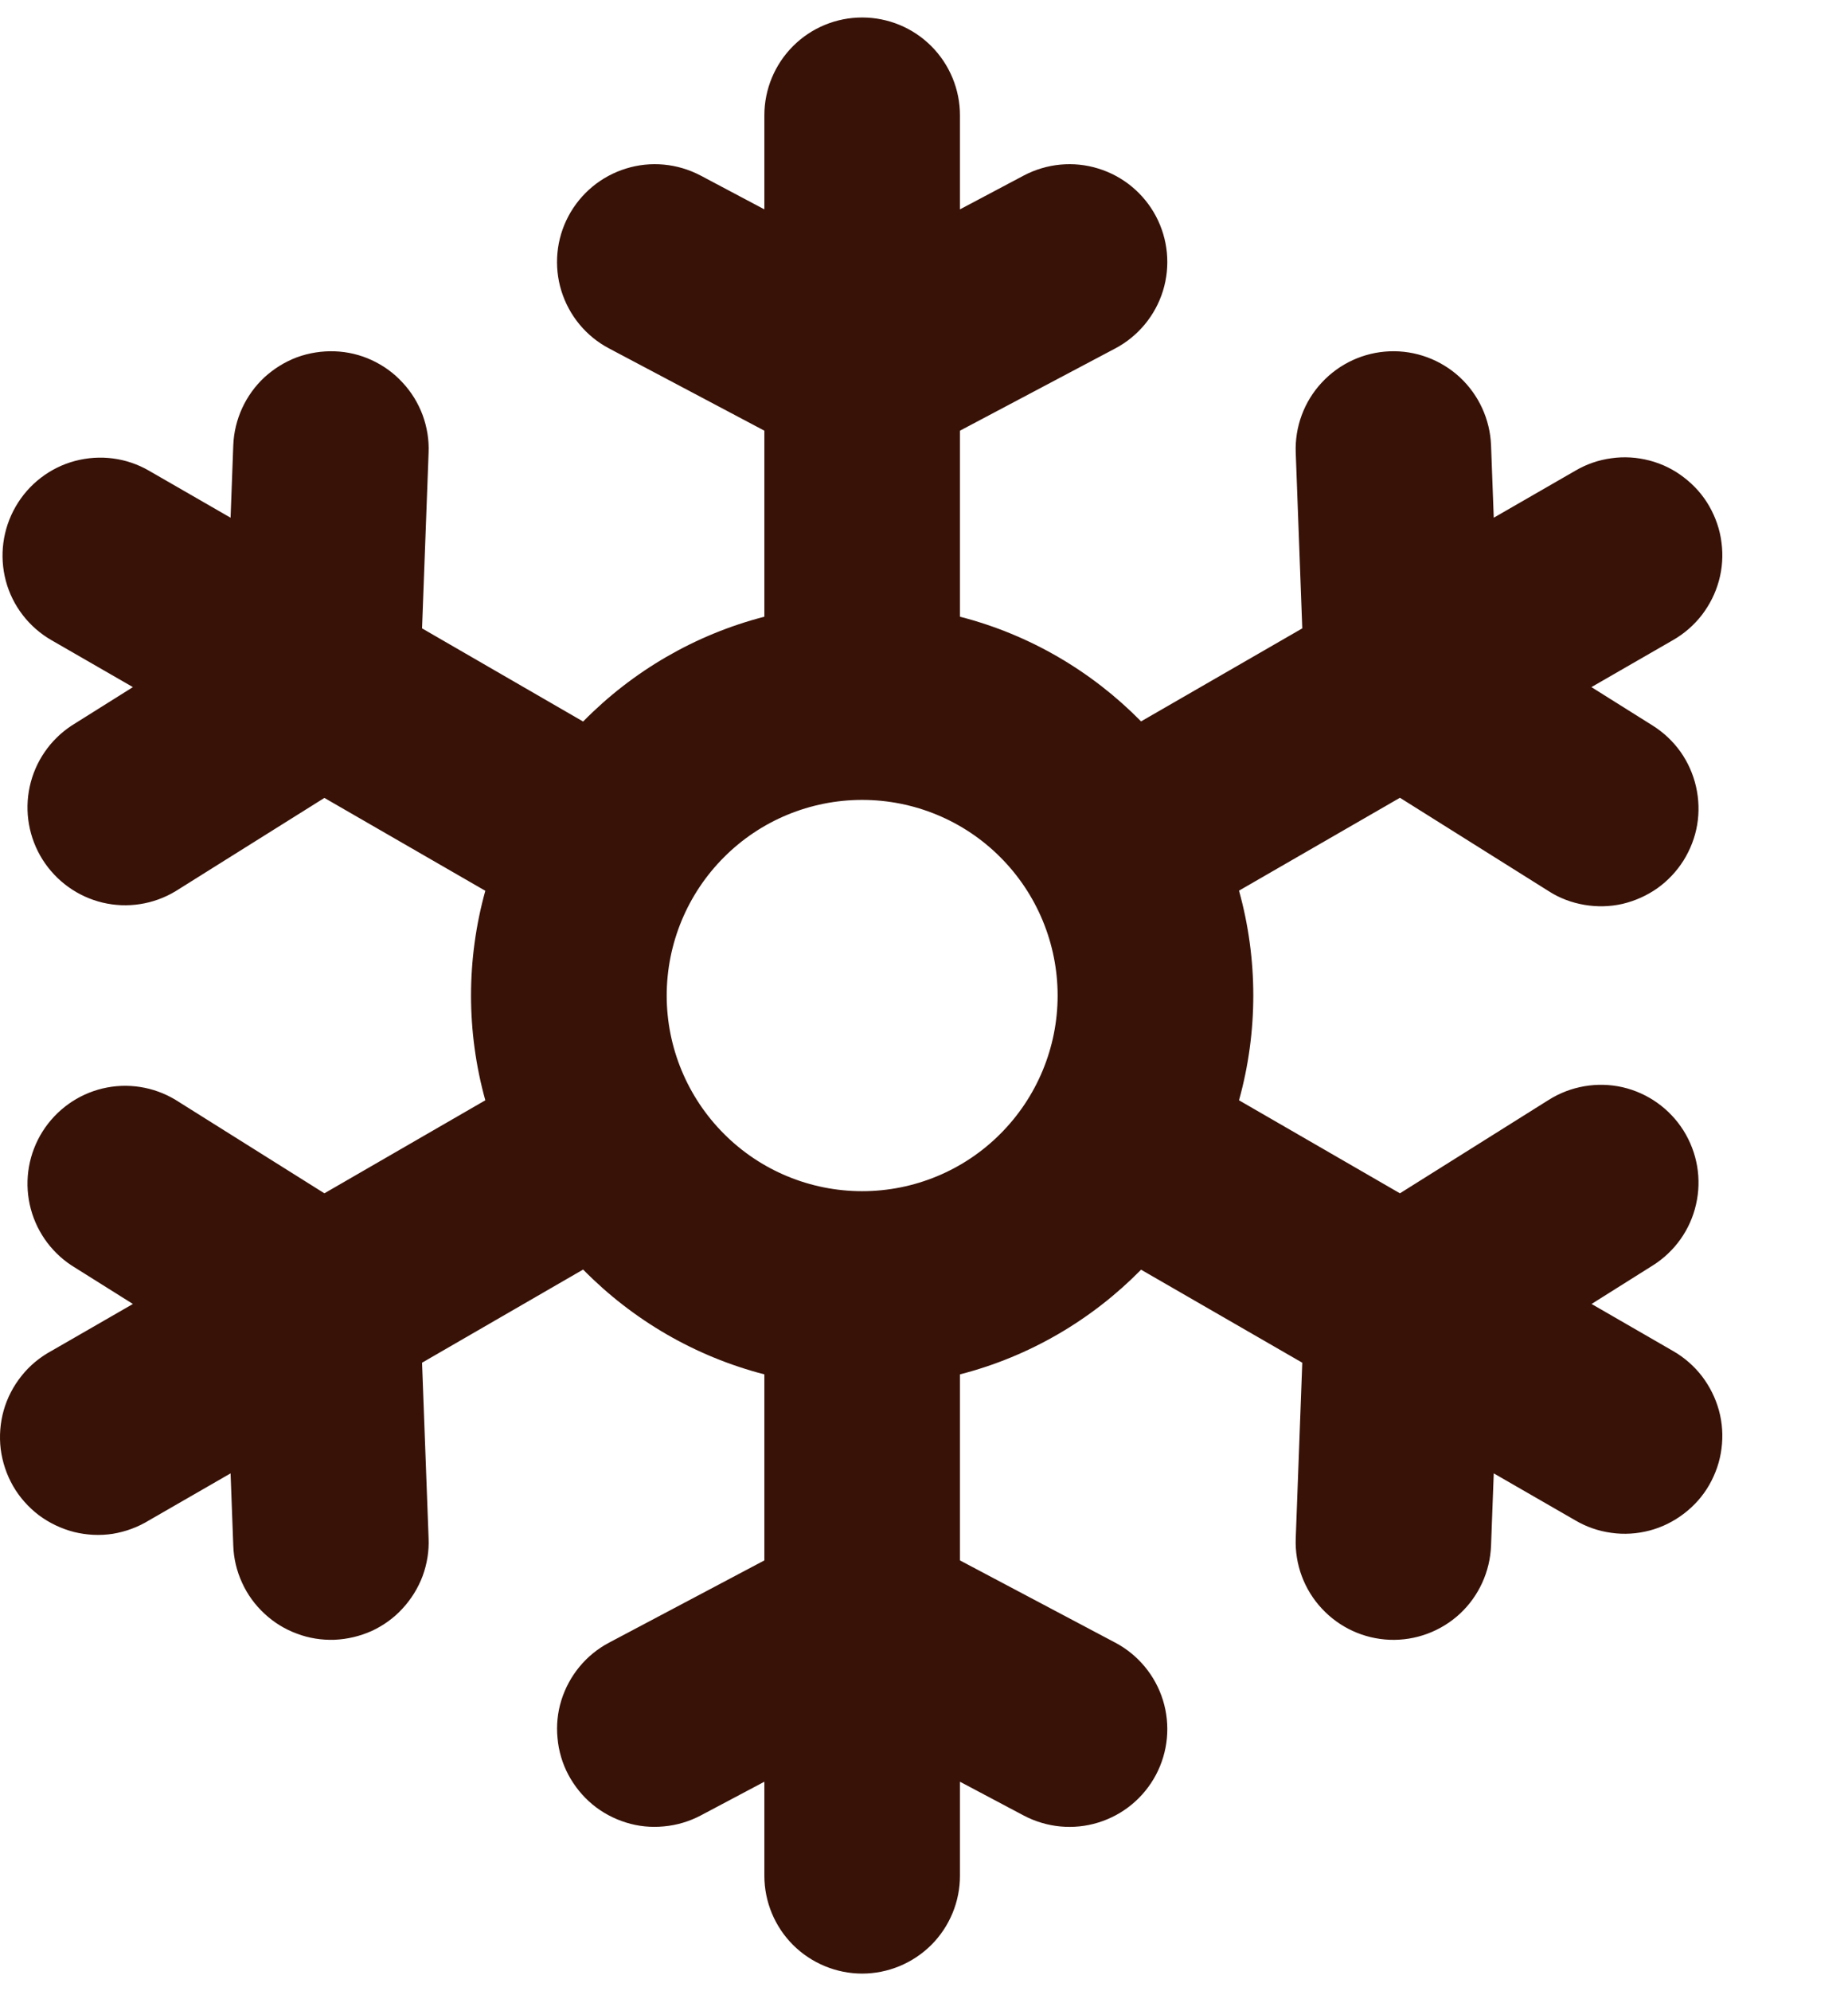 <svg width="13" height="14" viewBox="0 0 13 14" fill="none"
    xmlns="http://www.w3.org/2000/svg">
    <path fillRule="evenodd" clipRule="evenodd" d="M6.065 0.123C6.247 0.123 6.422 0.195 6.551 0.324C6.68 0.453 6.753 0.628 6.753 0.811V1.472L7.202 1.234C7.364 1.149 7.552 1.131 7.726 1.185C7.901 1.239 8.046 1.359 8.132 1.521C8.217 1.682 8.235 1.87 8.181 2.045C8.127 2.219 8.006 2.365 7.845 2.45L6.753 3.028V4.336C7.244 4.462 7.682 4.721 8.027 5.072L9.161 4.418L9.115 3.183C9.108 3.001 9.174 2.823 9.298 2.69C9.422 2.556 9.594 2.477 9.776 2.47C9.958 2.463 10.136 2.529 10.27 2.653C10.403 2.777 10.482 2.949 10.489 3.131L10.508 3.64L11.081 3.31C11.159 3.264 11.245 3.234 11.335 3.222C11.425 3.209 11.516 3.215 11.604 3.238C11.692 3.261 11.774 3.301 11.846 3.357C11.918 3.412 11.979 3.48 12.024 3.559C12.069 3.638 12.099 3.724 12.11 3.814C12.122 3.904 12.116 3.995 12.092 4.083C12.068 4.171 12.027 4.252 11.972 4.324C11.916 4.396 11.847 4.456 11.768 4.501L11.195 4.831L11.627 5.102C11.703 5.15 11.769 5.212 11.822 5.286C11.874 5.36 11.911 5.443 11.931 5.531C11.951 5.619 11.954 5.71 11.939 5.799C11.924 5.888 11.891 5.973 11.843 6.05C11.795 6.126 11.732 6.193 11.659 6.245C11.585 6.297 11.502 6.334 11.414 6.355C11.326 6.375 11.235 6.377 11.146 6.362C11.057 6.347 10.971 6.315 10.895 6.266L9.848 5.609L8.716 6.262C8.85 6.744 8.85 7.254 8.716 7.736L9.848 8.39L10.895 7.733C11.049 7.636 11.236 7.604 11.414 7.644C11.592 7.685 11.746 7.795 11.843 7.949C11.94 8.104 11.972 8.29 11.931 8.468C11.891 8.646 11.781 8.8 11.627 8.897L11.196 9.168L11.768 9.498C11.847 9.543 11.916 9.603 11.972 9.675C12.027 9.747 12.068 9.829 12.092 9.916C12.116 10.004 12.122 10.095 12.11 10.185C12.099 10.275 12.069 10.361 12.024 10.44C11.979 10.519 11.918 10.587 11.846 10.642C11.774 10.697 11.692 10.738 11.604 10.761C11.516 10.784 11.425 10.79 11.335 10.777C11.245 10.765 11.159 10.735 11.081 10.689L10.508 10.359L10.489 10.867C10.482 11.05 10.403 11.222 10.27 11.346C10.136 11.47 9.958 11.536 9.776 11.529C9.594 11.522 9.422 11.443 9.298 11.309C9.174 11.176 9.108 10.998 9.115 10.816L9.161 9.581L8.027 8.927C7.682 9.278 7.244 9.537 6.753 9.663V10.971L7.845 11.549C8.006 11.634 8.127 11.78 8.181 11.954C8.235 12.129 8.217 12.317 8.132 12.478C8.046 12.64 7.901 12.76 7.726 12.814C7.552 12.868 7.364 12.85 7.202 12.765L6.753 12.527V13.188C6.753 13.371 6.68 13.546 6.551 13.675C6.422 13.803 6.247 13.876 6.065 13.876C5.883 13.876 5.708 13.803 5.579 13.675C5.45 13.546 5.377 13.371 5.377 13.188V12.527L4.928 12.765C4.848 12.807 4.76 12.833 4.671 12.841C4.581 12.85 4.49 12.841 4.404 12.814C4.317 12.787 4.237 12.744 4.168 12.687C4.098 12.629 4.041 12.558 3.998 12.478C3.956 12.399 3.93 12.311 3.922 12.221C3.913 12.131 3.922 12.041 3.949 11.954C3.976 11.868 4.019 11.788 4.077 11.718C4.134 11.649 4.205 11.591 4.285 11.549L5.377 10.971V9.663C4.893 9.538 4.453 9.283 4.102 8.926L2.969 9.581L3.015 10.816C3.019 10.906 3.004 10.996 2.973 11.081C2.941 11.166 2.893 11.243 2.832 11.309C2.771 11.376 2.697 11.429 2.615 11.467C2.532 11.504 2.444 11.525 2.353 11.529C2.263 11.532 2.173 11.518 2.089 11.486C2.004 11.455 1.926 11.407 1.86 11.345C1.794 11.284 1.74 11.21 1.703 11.128C1.665 11.046 1.644 10.957 1.641 10.867L1.622 10.359L1.049 10.689C0.971 10.737 0.884 10.769 0.793 10.784C0.702 10.798 0.609 10.793 0.52 10.771C0.431 10.748 0.347 10.708 0.273 10.653C0.2 10.597 0.138 10.528 0.092 10.448C0.046 10.368 0.017 10.28 0.005 10.189C-0.006 10.097 0.001 10.005 0.026 9.916C0.051 9.828 0.094 9.745 0.152 9.673C0.209 9.601 0.281 9.542 0.362 9.498L0.935 9.168L0.503 8.897C0.353 8.798 0.247 8.644 0.209 8.468C0.171 8.292 0.203 8.109 0.299 7.956C0.395 7.804 0.546 7.695 0.721 7.653C0.896 7.611 1.081 7.64 1.235 7.733L2.282 8.39L3.414 7.736C3.28 7.254 3.28 6.745 3.414 6.263L2.282 5.61L1.235 6.266C1.081 6.359 0.896 6.388 0.721 6.346C0.546 6.304 0.395 6.195 0.299 6.043C0.203 5.89 0.171 5.707 0.209 5.531C0.247 5.355 0.353 5.201 0.503 5.102L0.935 4.831L0.362 4.501C0.204 4.41 0.088 4.26 0.041 4.084C-0.006 3.907 0.019 3.72 0.11 3.562C0.201 3.404 0.351 3.288 0.527 3.241C0.704 3.194 0.891 3.218 1.049 3.31L1.622 3.64L1.641 3.131C1.648 2.949 1.727 2.777 1.86 2.653C1.927 2.592 2.004 2.544 2.089 2.512C2.174 2.481 2.264 2.467 2.354 2.47C2.444 2.473 2.533 2.494 2.615 2.532C2.697 2.57 2.771 2.623 2.832 2.69C2.894 2.756 2.941 2.833 2.973 2.918C3.004 3.003 3.019 3.093 3.015 3.183L2.969 4.418L4.102 5.073C4.453 4.716 4.893 4.461 5.377 4.336V3.028L4.285 2.45C4.123 2.365 4.003 2.219 3.949 2.045C3.895 1.87 3.913 1.682 3.998 1.521C4.084 1.359 4.229 1.239 4.404 1.185C4.578 1.131 4.766 1.149 4.928 1.234L5.377 1.472V0.811C5.377 0.628 5.45 0.453 5.579 0.324C5.708 0.195 5.883 0.123 6.065 0.123ZM6.065 8.375C6.43 8.375 6.78 8.23 7.037 7.972C7.295 7.714 7.44 7.364 7.44 7C7.44 6.635 7.295 6.285 7.037 6.027C6.78 5.769 6.43 5.624 6.065 5.624C5.7 5.624 5.35 5.769 5.093 6.027C4.835 6.285 4.69 6.635 4.69 7C4.69 7.364 4.835 7.714 5.093 7.972C5.35 8.23 5.7 8.375 6.065 8.375Z" fill="#381207" />
</svg>